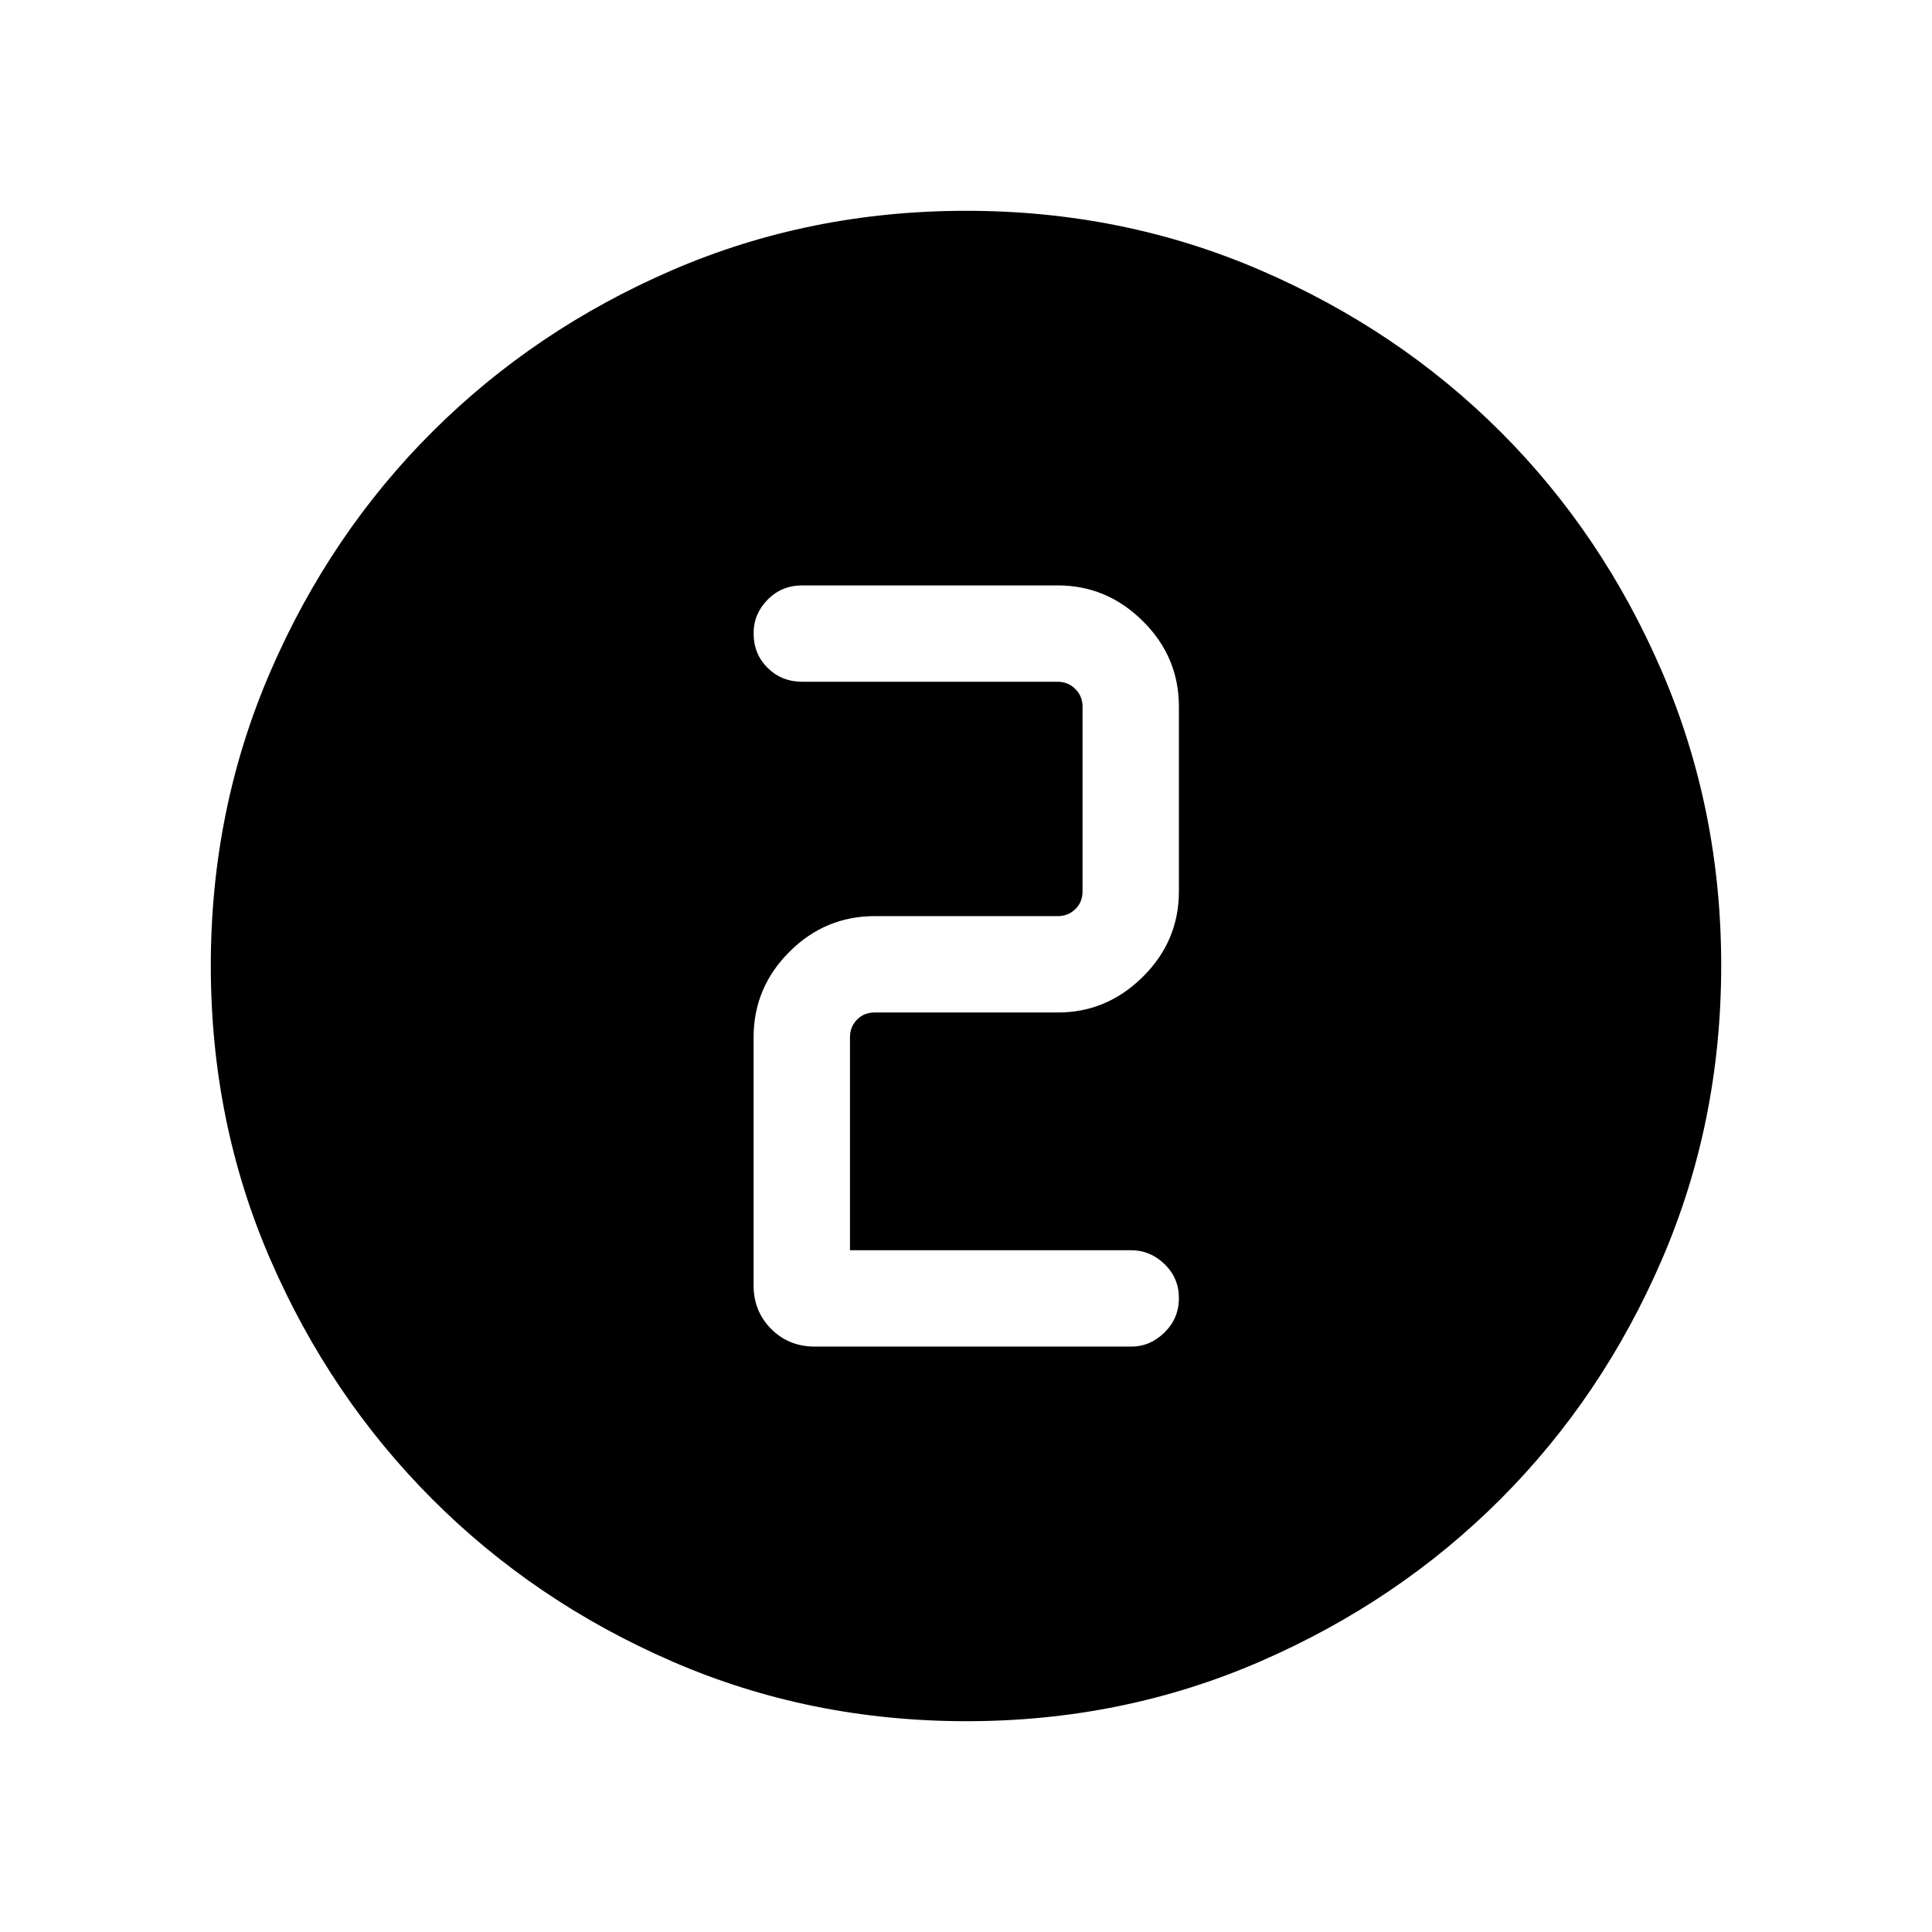 <svg xmlns="http://www.w3.org/2000/svg" height="40" viewBox="0 96 960 960" width="40"><path d="M480.312 951.255q-77.941 0-146.237-29.658-68.296-29.657-119.201-80.595-50.904-50.937-80.517-119.111-29.612-68.175-29.612-146.09 0-77.74 29.658-146.215 29.657-68.474 80.595-119.212 50.937-50.738 119.111-80.183 68.175-29.446 146.09-29.446 77.74 0 146.219 29.57 68.478 29.57 119.212 80.262 50.734 50.691 80.179 119.1 29.446 68.409 29.446 146.011 0 77.941-29.491 146.237-29.491 68.296-80.262 119.078-50.77 50.782-119.179 80.517-68.409 29.735-146.011 29.735Zm81.803-186.14q9.376 0 16.528-7.021 7.151-7.022 7.151-17.051 0-10.03-7.151-16.921-7.152-6.89-16.528-6.89h-139.77V611.41q0-5.128 3.462-8.718t8.847-3.59h90.948q24.407 0 42.3-17.764 17.892-17.765 17.892-42.428v-91.833q0-24.663-17.892-42.427-17.893-17.765-42.3-17.765H398.667q-10.237 0-17.221 7.061t-6.984 16.748q0 10.293 6.984 17.184 6.984 6.89 17.221 6.89h126.935q5.129 0 8.719 3.59t3.59 8.719v91.833q0 5.385-3.59 8.847-3.59 3.462-8.719 3.462h-90.948q-24.663 0-42.428 17.764-17.764 17.764-17.764 42.427v123.346q0 12.853 8.753 21.606 8.753 8.753 21.606 8.753h157.294Z"/></svg>